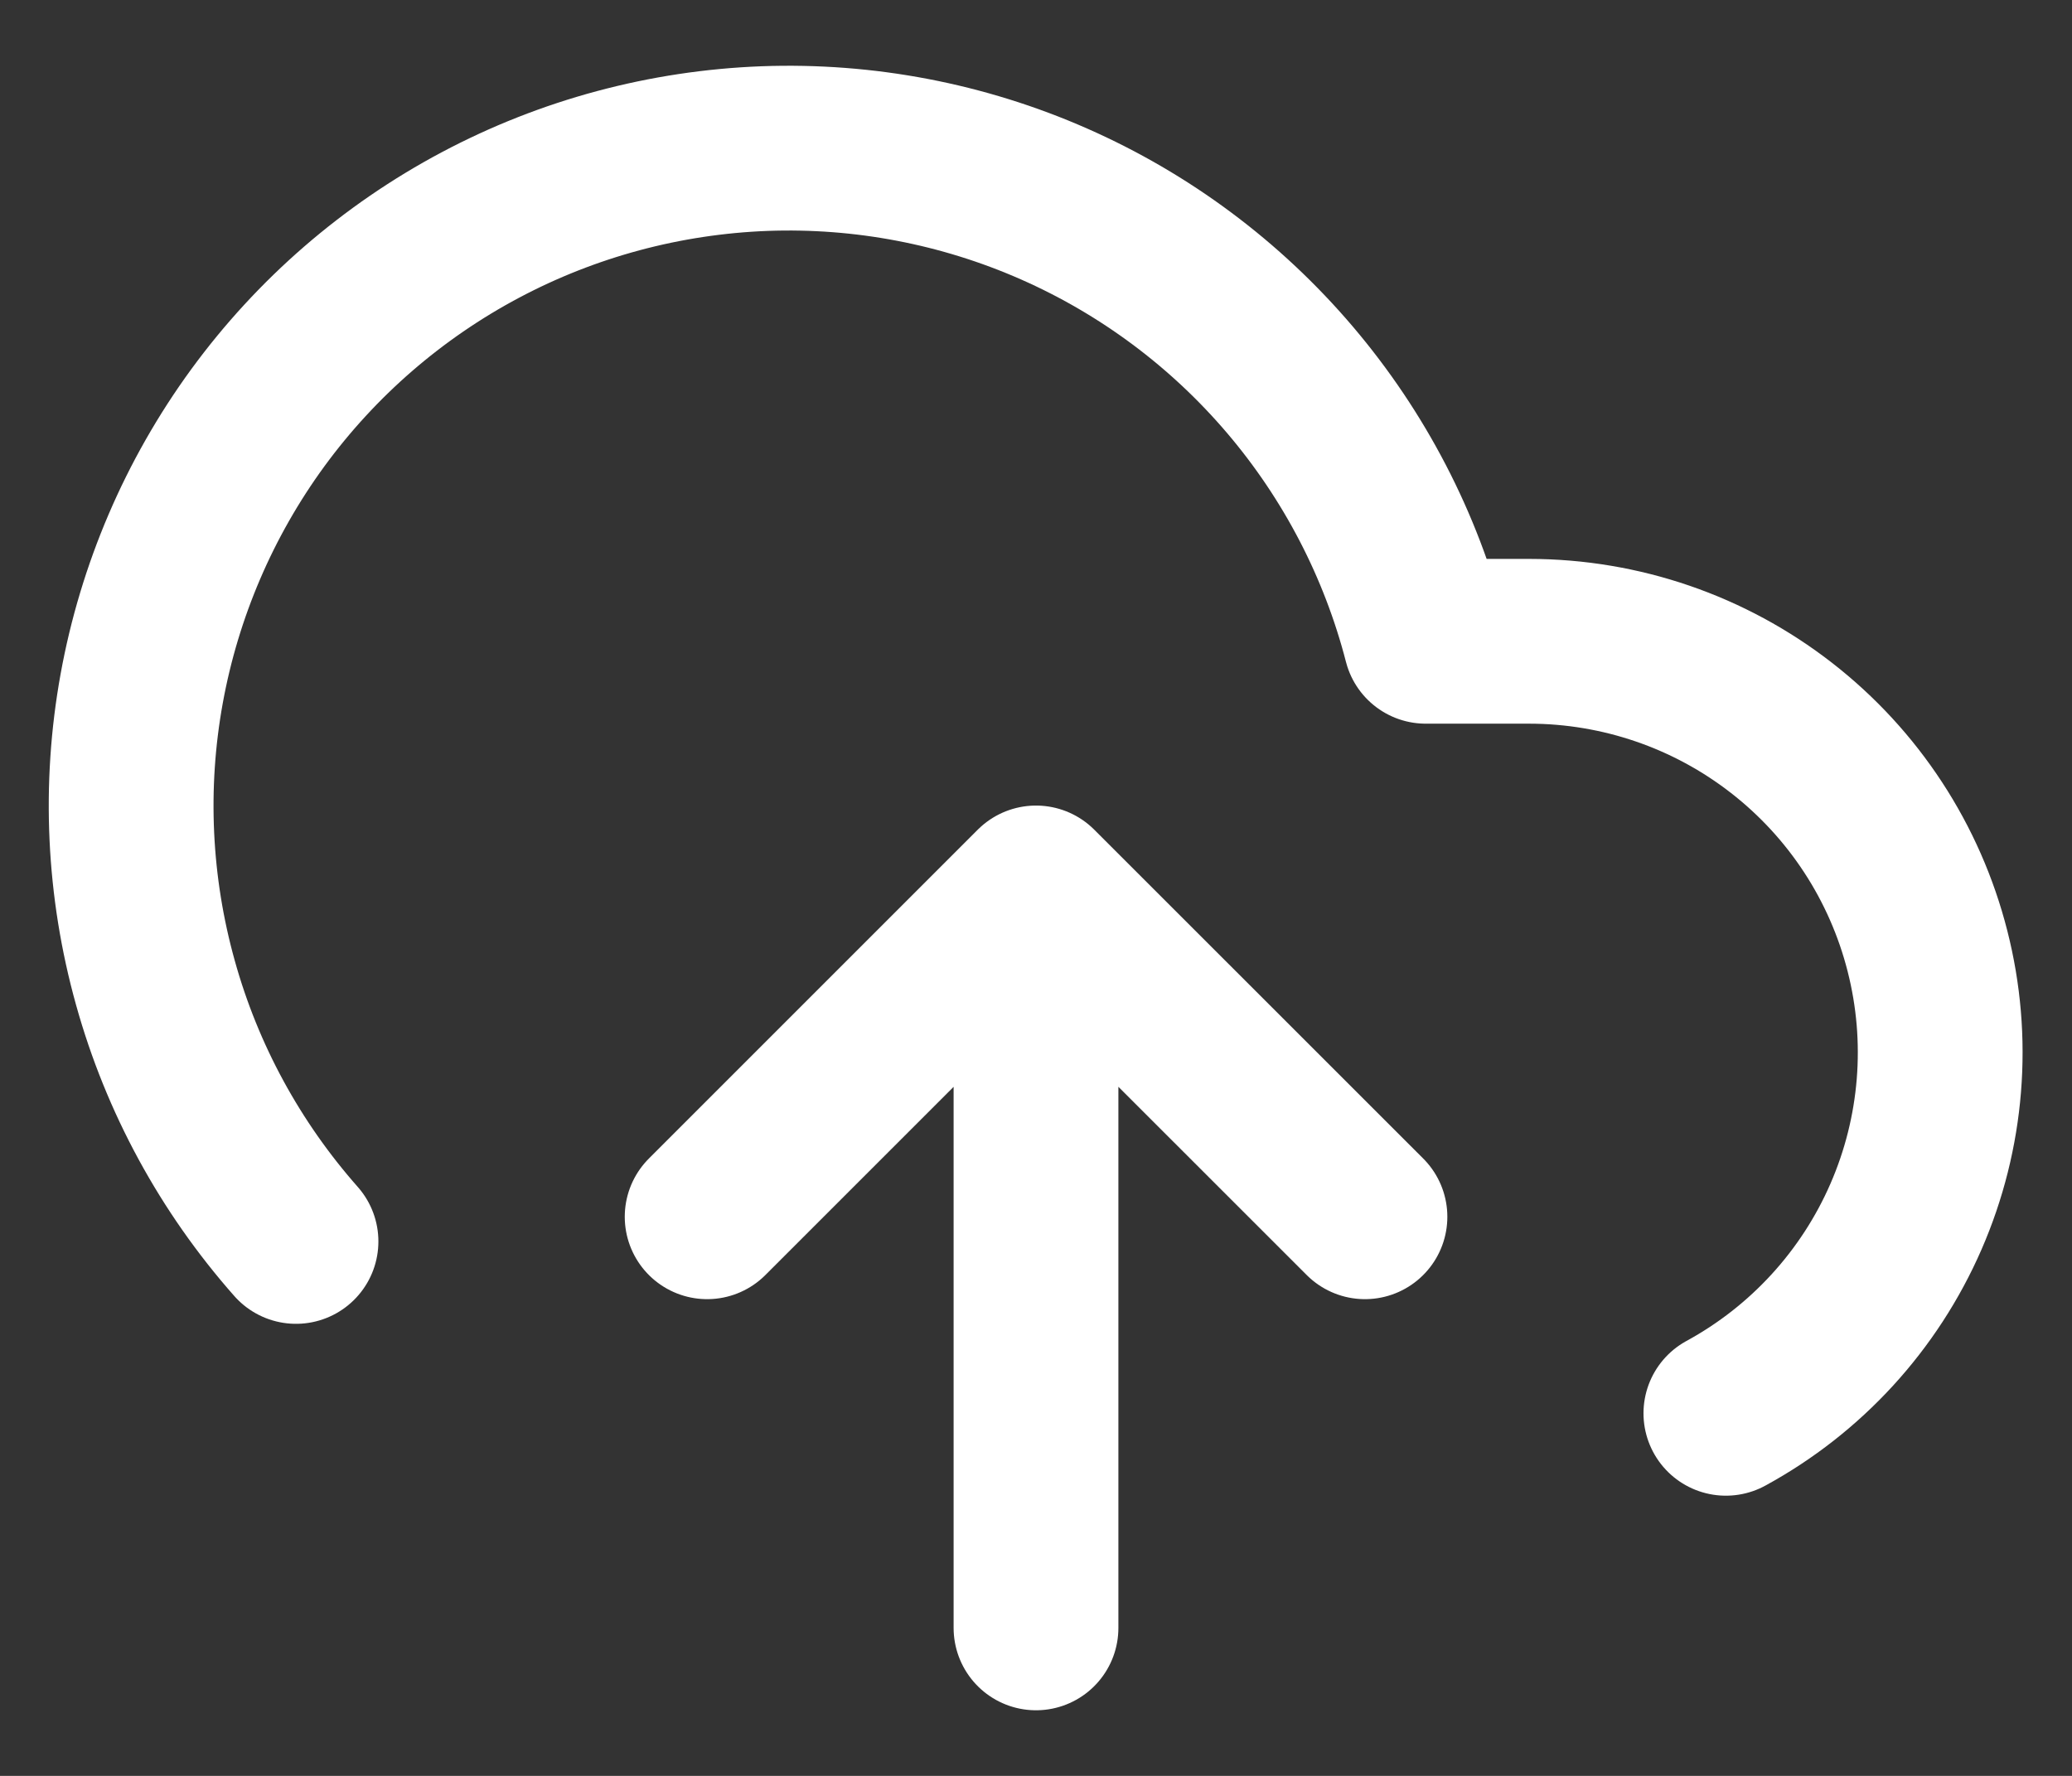 <svg width="21" height="18" viewBox="0 0 21 18" fill="none" xmlns="http://www.w3.org/2000/svg">
<rect x="0" y="0" width="21" height="18" fill="#333333" stroke="none"/>
<path d="M13.834 12.333L10.5 9M10.5 9L7.167 12.333M10.5 9V16.5M17.492 14.325C18.305 13.882 18.947 13.181 19.317 12.332C19.687 11.483 19.764 10.536 19.535 9.639C19.307 8.742 18.787 7.946 18.056 7.378C17.325 6.809 16.426 6.501 15.5 6.5H14.45C14.198 5.524 13.728 4.619 13.075 3.851C12.422 3.083 11.604 2.473 10.682 2.067C9.76 1.661 8.757 1.469 7.75 1.506C6.743 1.544 5.758 1.808 4.868 2.281C3.978 2.754 3.207 3.422 2.612 4.236C2.018 5.05 1.616 5.988 1.436 6.979C1.256 7.971 1.304 8.99 1.575 9.961C1.845 10.932 2.333 11.828 3 12.583" stroke="white" stroke-width="1.67" stroke-linecap="round" stroke-linejoin="round"/>
</svg>
